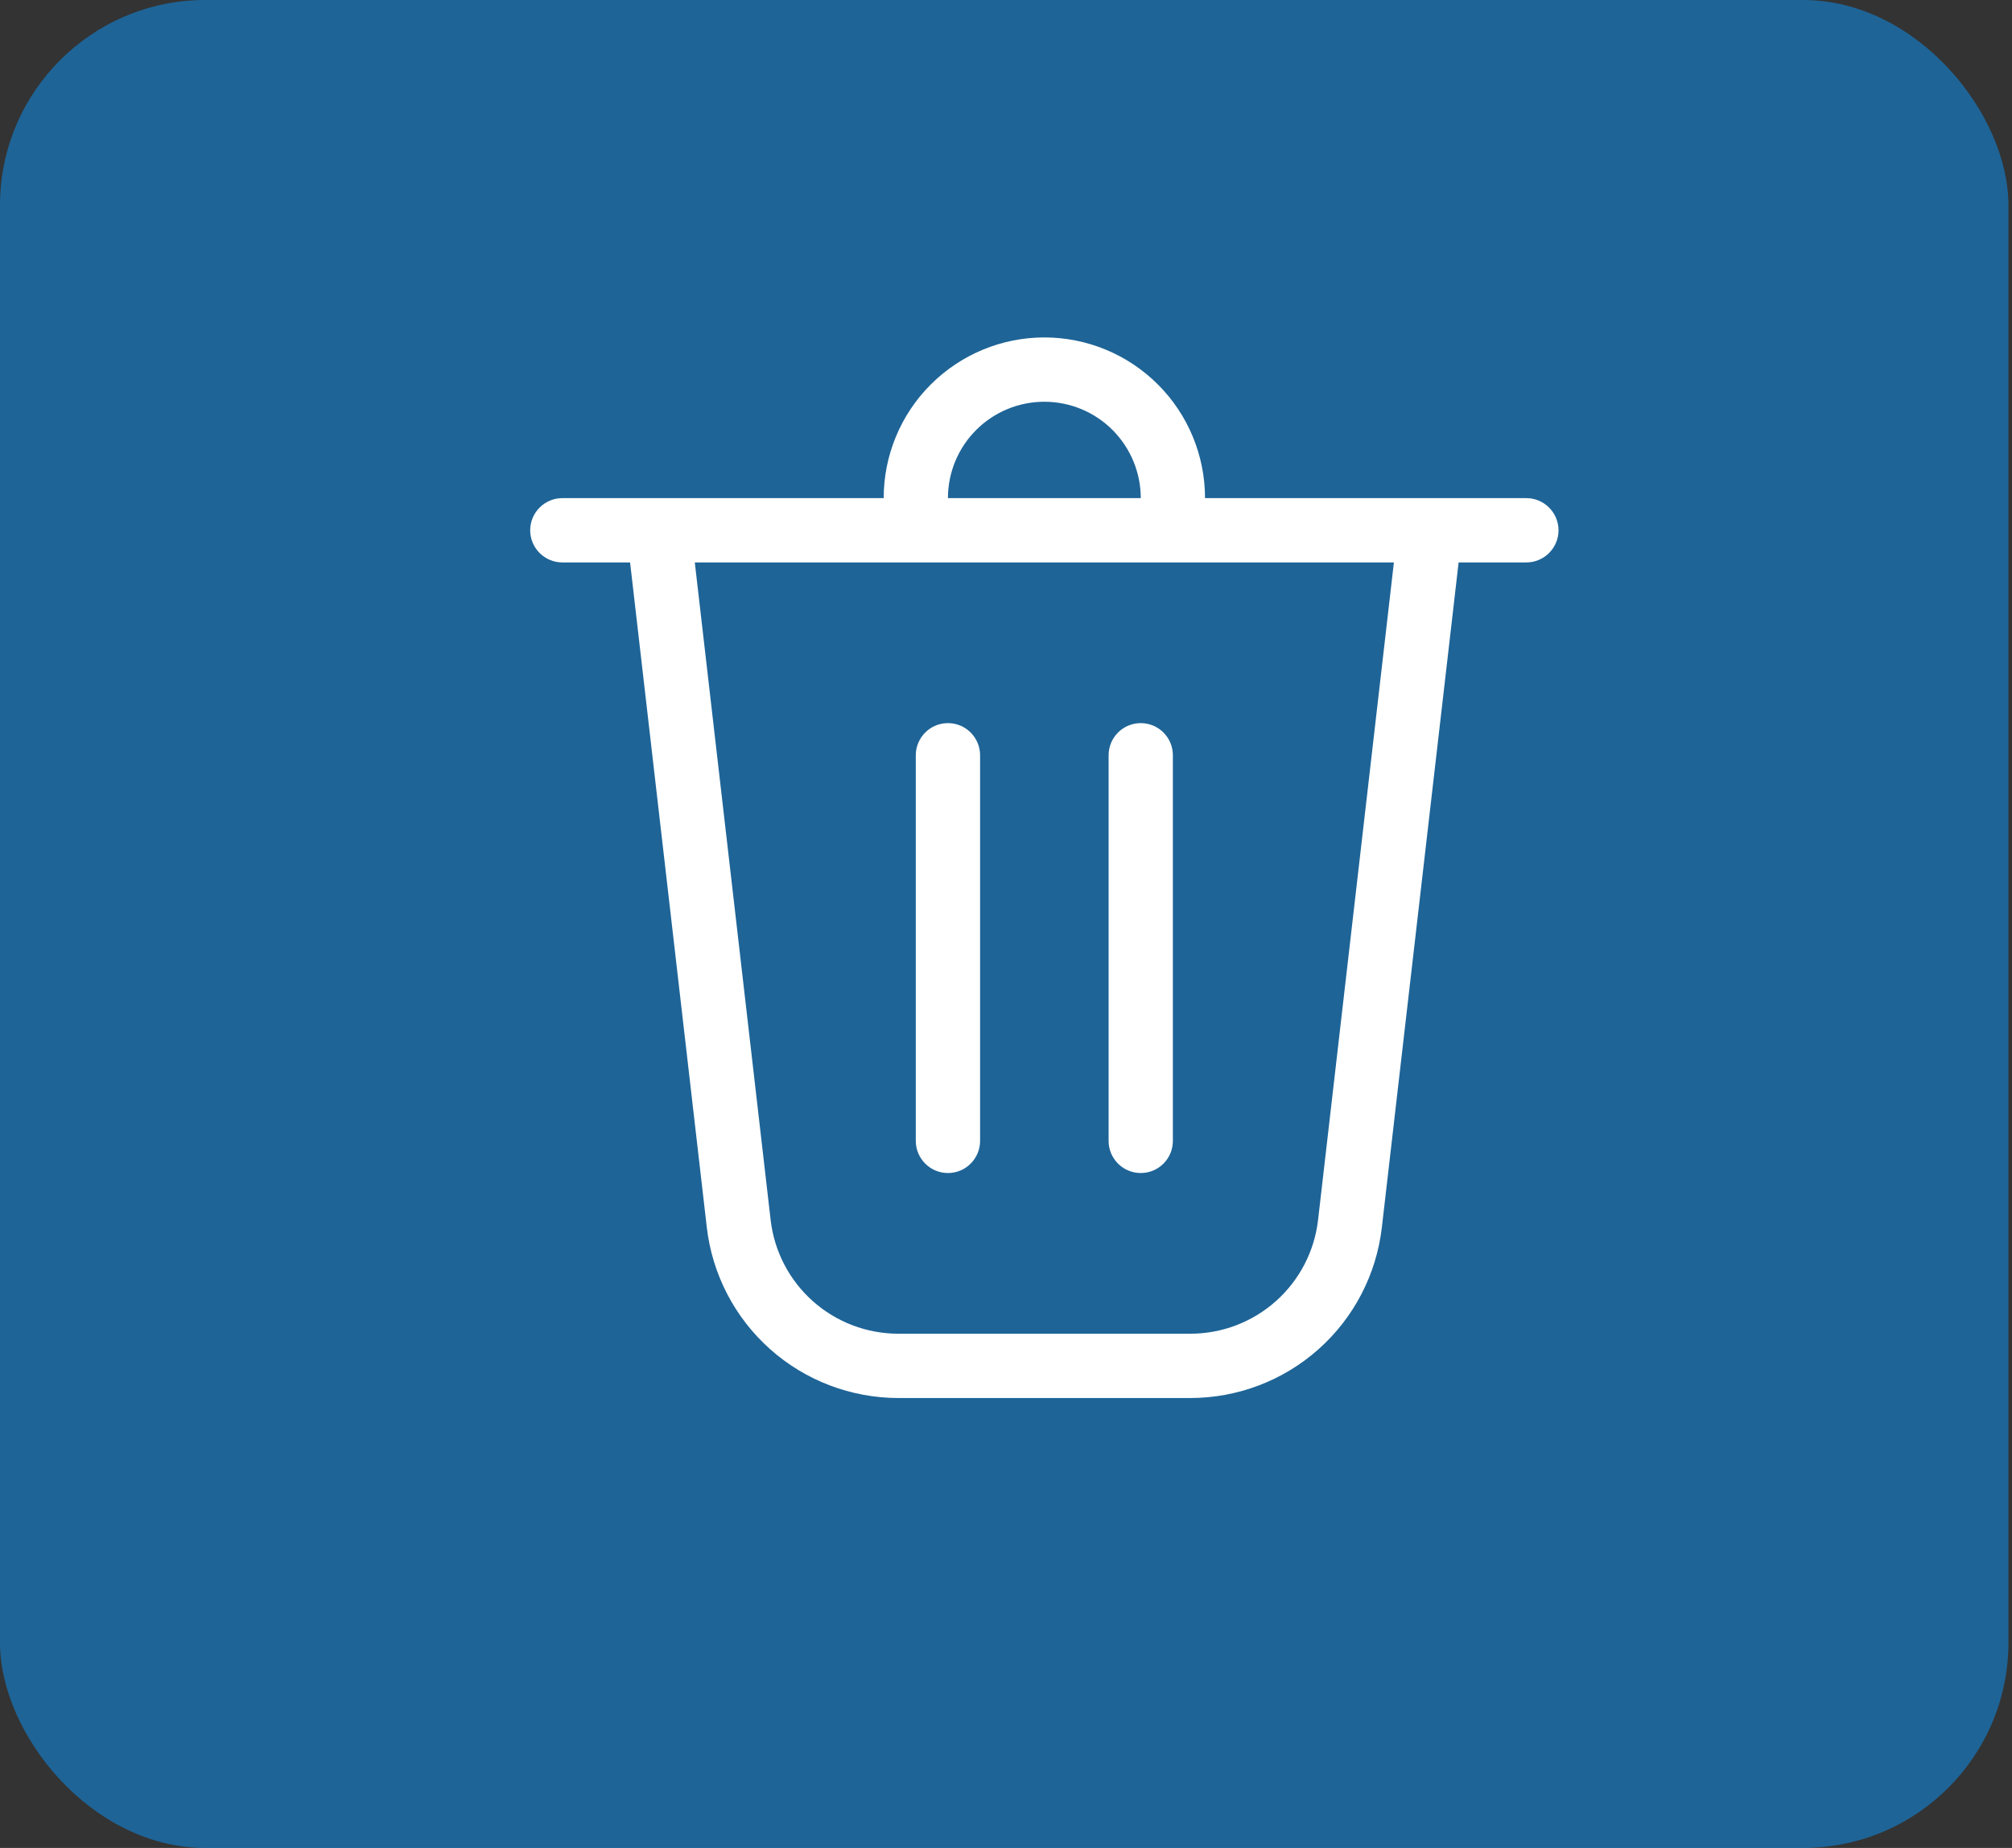 <svg width="49" height="45" viewBox="0 0 49 45" fill="none" xmlns="http://www.w3.org/2000/svg">
<rect x="0" y="0" width="49" height="45" fill="#333333" stroke="none"/>
<rect width="48.913" height="45" rx="5" fill="#0B96FD" fill-opacity="0.5"/>
<path d="M23.086 12.13H27.782C27.782 11.508 27.534 10.911 27.094 10.47C26.654 10.03 26.056 9.783 25.434 9.783C24.811 9.783 24.214 10.03 23.774 10.47C23.333 10.911 23.086 11.508 23.086 12.13ZM21.521 12.13C21.521 11.093 21.933 10.097 22.667 9.364C23.401 8.63 24.396 8.217 25.434 8.217C26.472 8.217 27.467 8.63 28.201 9.364C28.935 10.097 29.347 11.093 29.347 12.13H37.173C37.38 12.13 37.58 12.213 37.726 12.36C37.873 12.506 37.956 12.706 37.956 12.913C37.956 13.121 37.873 13.32 37.726 13.466C37.58 13.613 37.38 13.696 37.173 13.696H35.523L33.654 29.886C33.522 31.031 32.974 32.087 32.114 32.853C31.254 33.62 30.142 34.043 28.99 34.044H21.878C20.726 34.043 19.614 33.62 18.754 32.853C17.894 32.087 17.345 31.031 17.213 29.886L15.345 13.696H13.695C13.487 13.696 13.288 13.613 13.141 13.466C12.995 13.32 12.912 13.121 12.912 12.913C12.912 12.706 12.995 12.506 13.141 12.36C13.288 12.213 13.487 12.13 13.695 12.13H21.521ZM18.768 29.708C18.856 30.471 19.222 31.174 19.795 31.685C20.369 32.196 21.11 32.478 21.878 32.478H28.99C29.758 32.478 30.499 32.196 31.073 31.685C31.646 31.174 32.012 30.471 32.1 29.708L33.947 13.696H16.921L18.768 29.708ZM23.086 17.609C23.294 17.609 23.493 17.691 23.639 17.838C23.786 17.985 23.869 18.184 23.869 18.391V27.783C23.869 27.99 23.786 28.189 23.639 28.336C23.493 28.483 23.294 28.565 23.086 28.565C22.878 28.565 22.679 28.483 22.533 28.336C22.386 28.189 22.303 27.99 22.303 27.783V18.391C22.303 18.184 22.386 17.985 22.533 17.838C22.679 17.691 22.878 17.609 23.086 17.609ZM28.564 18.391C28.564 18.184 28.482 17.985 28.335 17.838C28.188 17.691 27.989 17.609 27.782 17.609C27.574 17.609 27.375 17.691 27.228 17.838C27.081 17.985 26.999 18.184 26.999 18.391V27.783C26.999 27.99 27.081 28.189 27.228 28.336C27.375 28.483 27.574 28.565 27.782 28.565C27.989 28.565 28.188 28.483 28.335 28.336C28.482 28.189 28.564 27.99 28.564 27.783V18.391Z" fill="white"/>
</svg>
